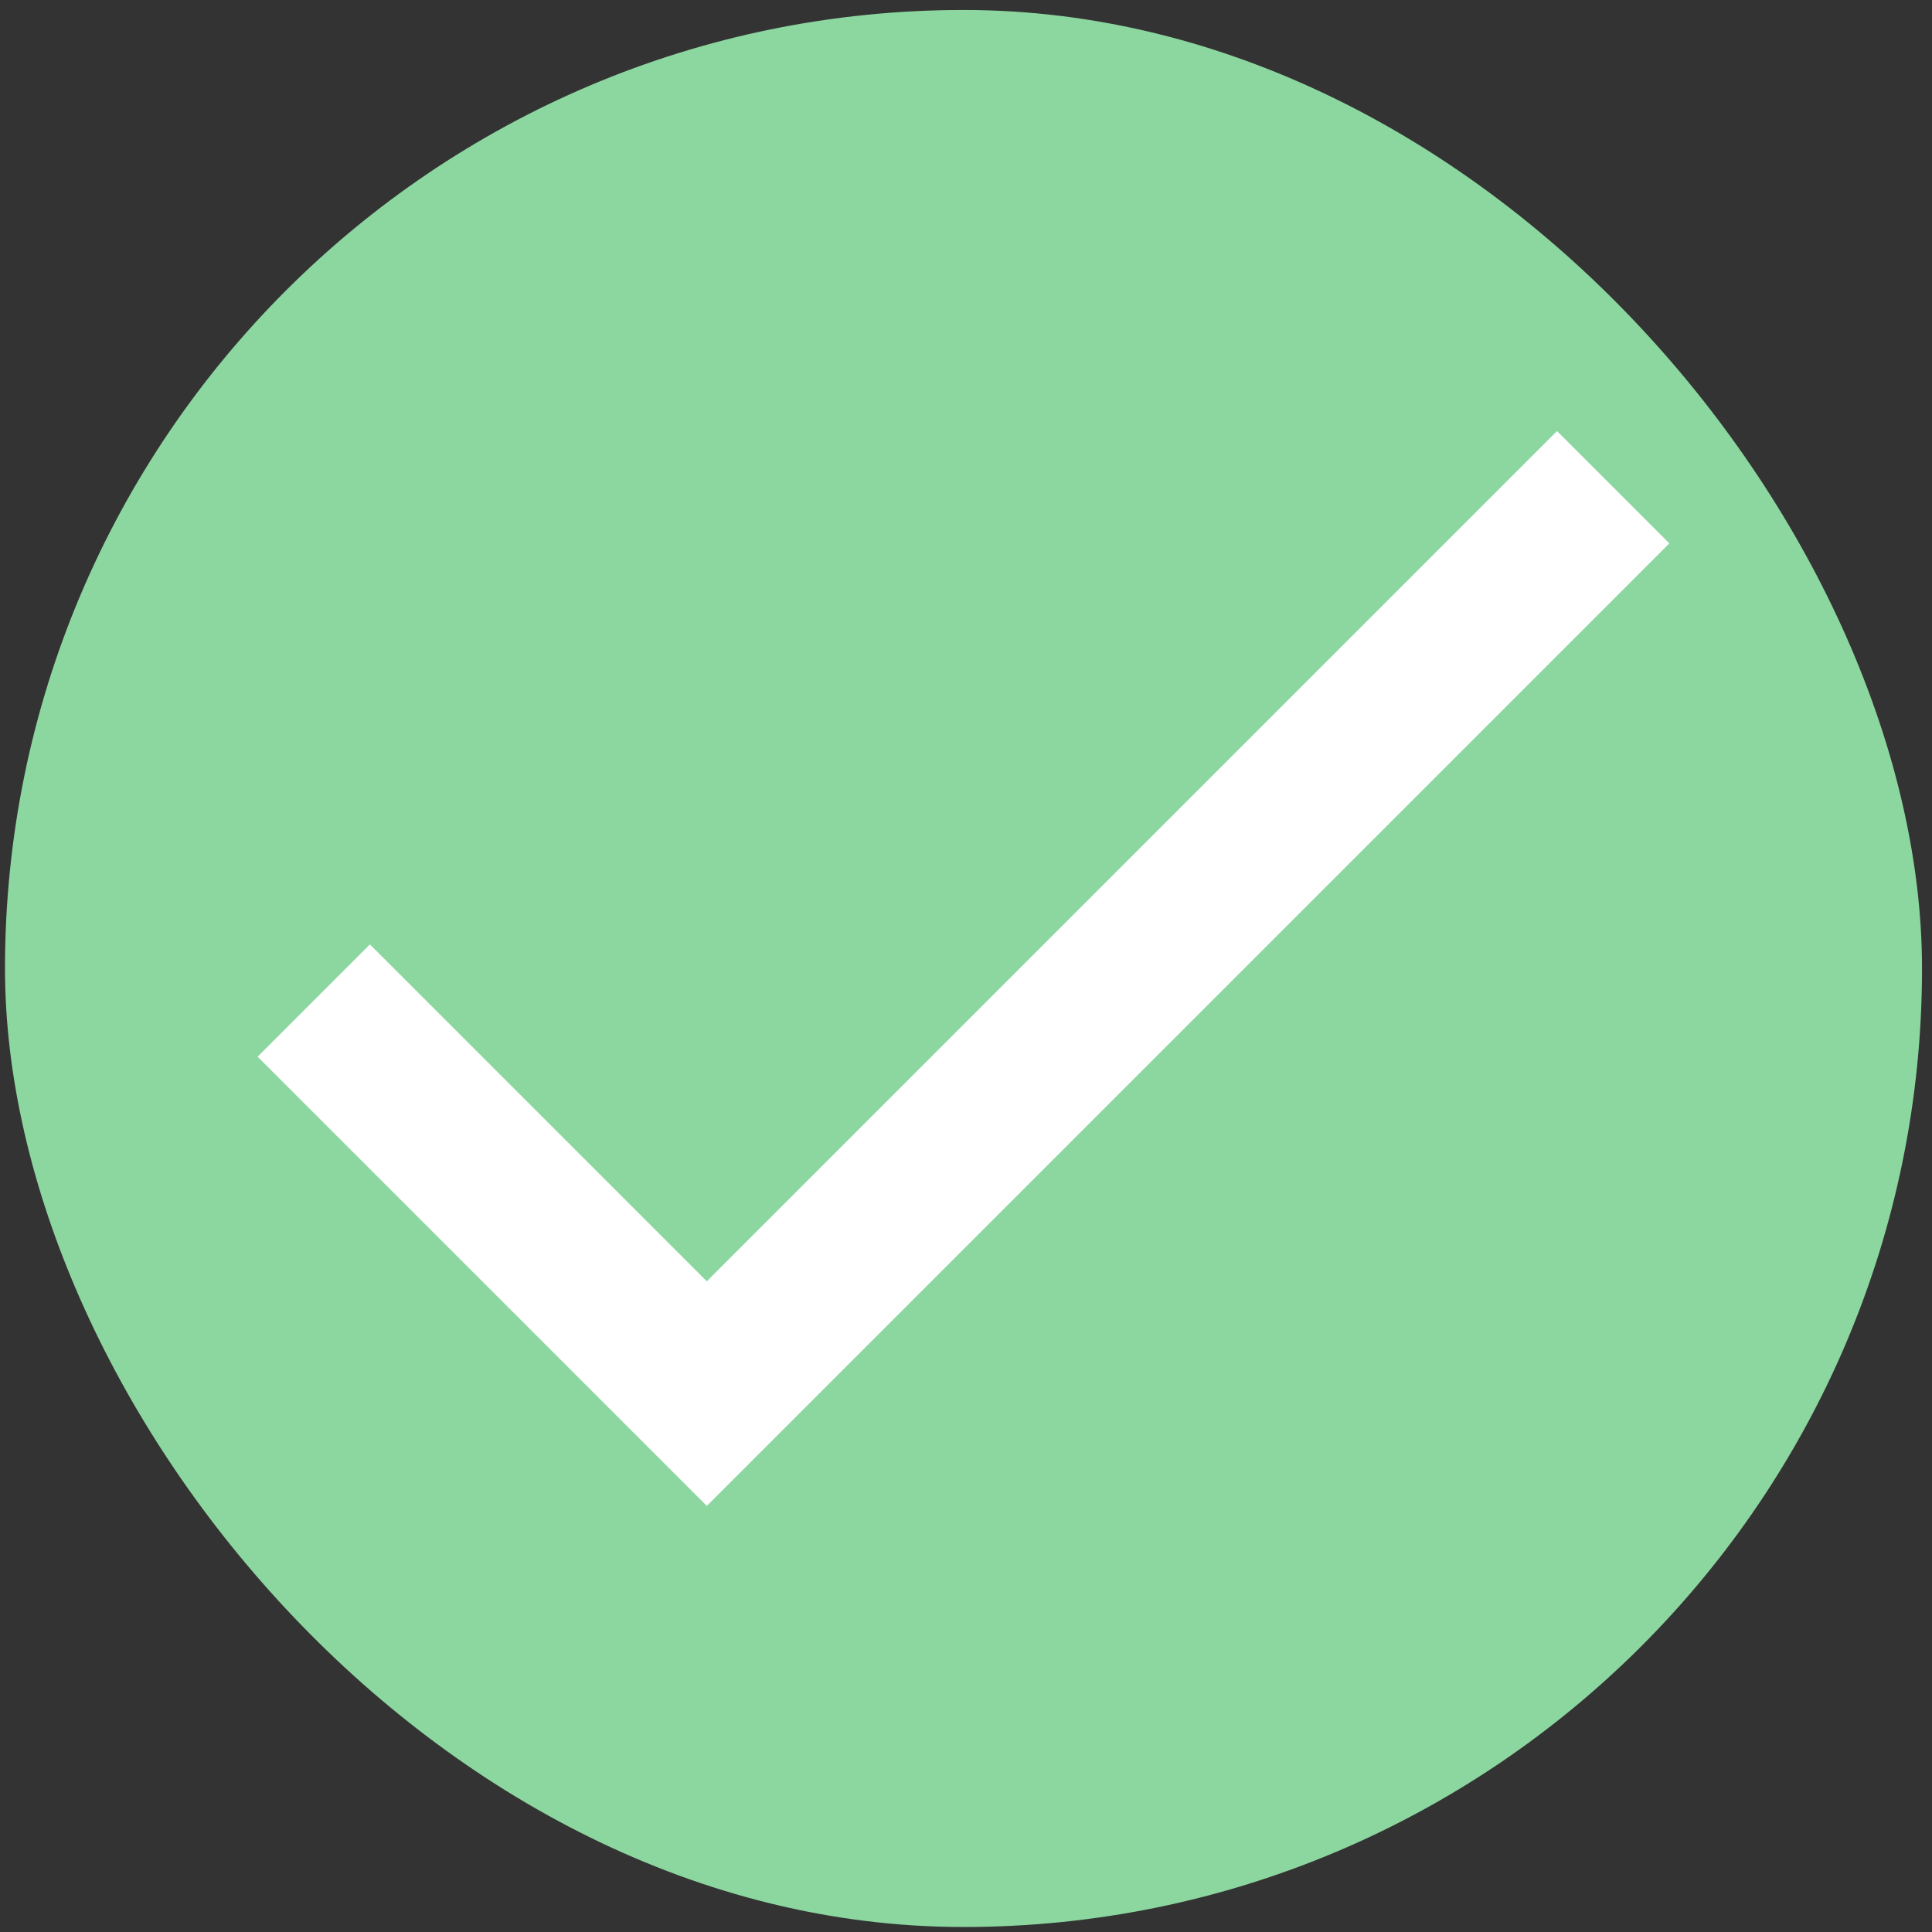 <svg width="24" height="24" xmlns="http://www.w3.org/2000/svg">

 <rect width="100%" height="100%" fill="#333333" stroke="none"/>

 <g>
  <title>background</title>
  <rect fill="none" id="canvas_background" height="402" width="582" y="-1" x="-1"/>
 </g>
 <g>
  <title>Layer 1</title>
  <rect stroke="#8cd79f" rx="100" stroke-opacity="0" id="svg_4" height="23.814" width="23.814" y="0.124" x="0.062" stroke-width="NaN" fill="#8CD79F"/>
  <path stroke="#ffffff" stroke-width="0" fill="#ffffff" id="svg_2" d="m8.78,15.917l-4.185,-4.185l-1.395,1.395l5.58,5.58l11.957,-11.957l-1.395,-1.395l-10.562,10.562z"/>
 </g>
</svg>